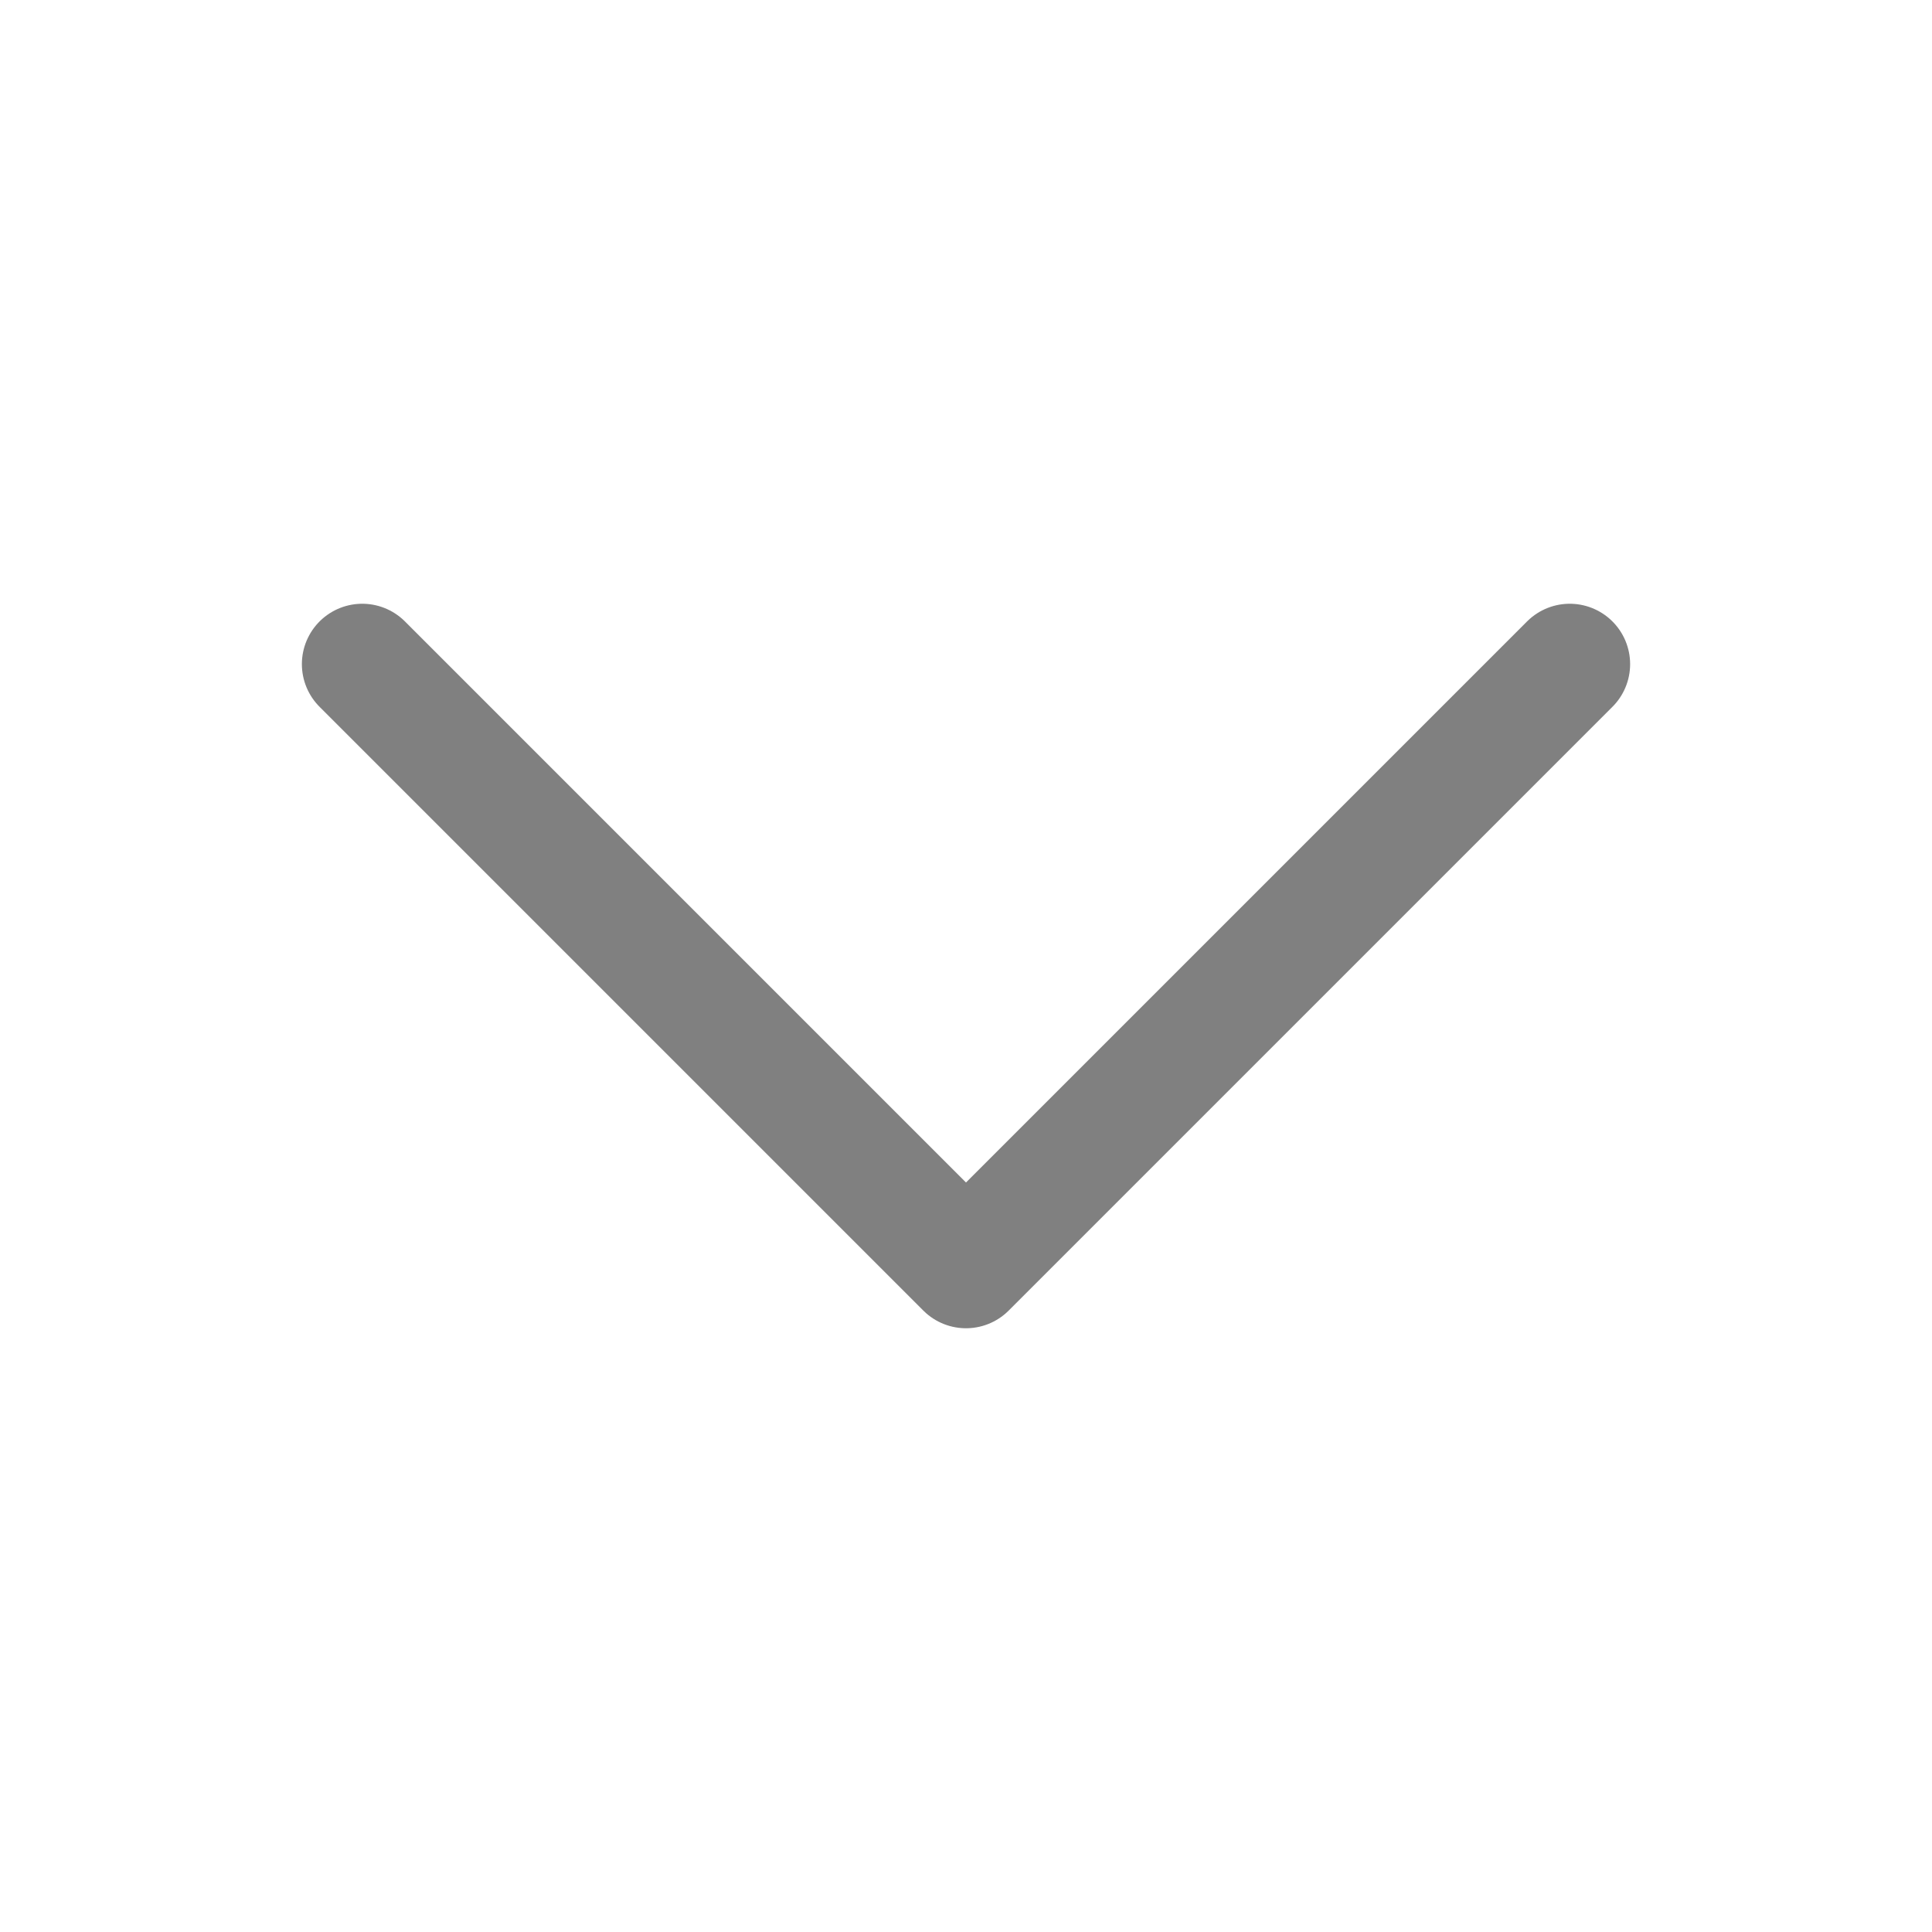 <svg xmlns="http://www.w3.org/2000/svg" fill="none" viewBox="0 0 24 24" stroke-width="1.5" stroke="currentColor" class="w-6 h-6" style="color: gray;">
  <path stroke-linecap="round" stroke-linejoin="round" d="m19.5 8.25-7.5 7.5-7.5-7.5" />
</svg>
